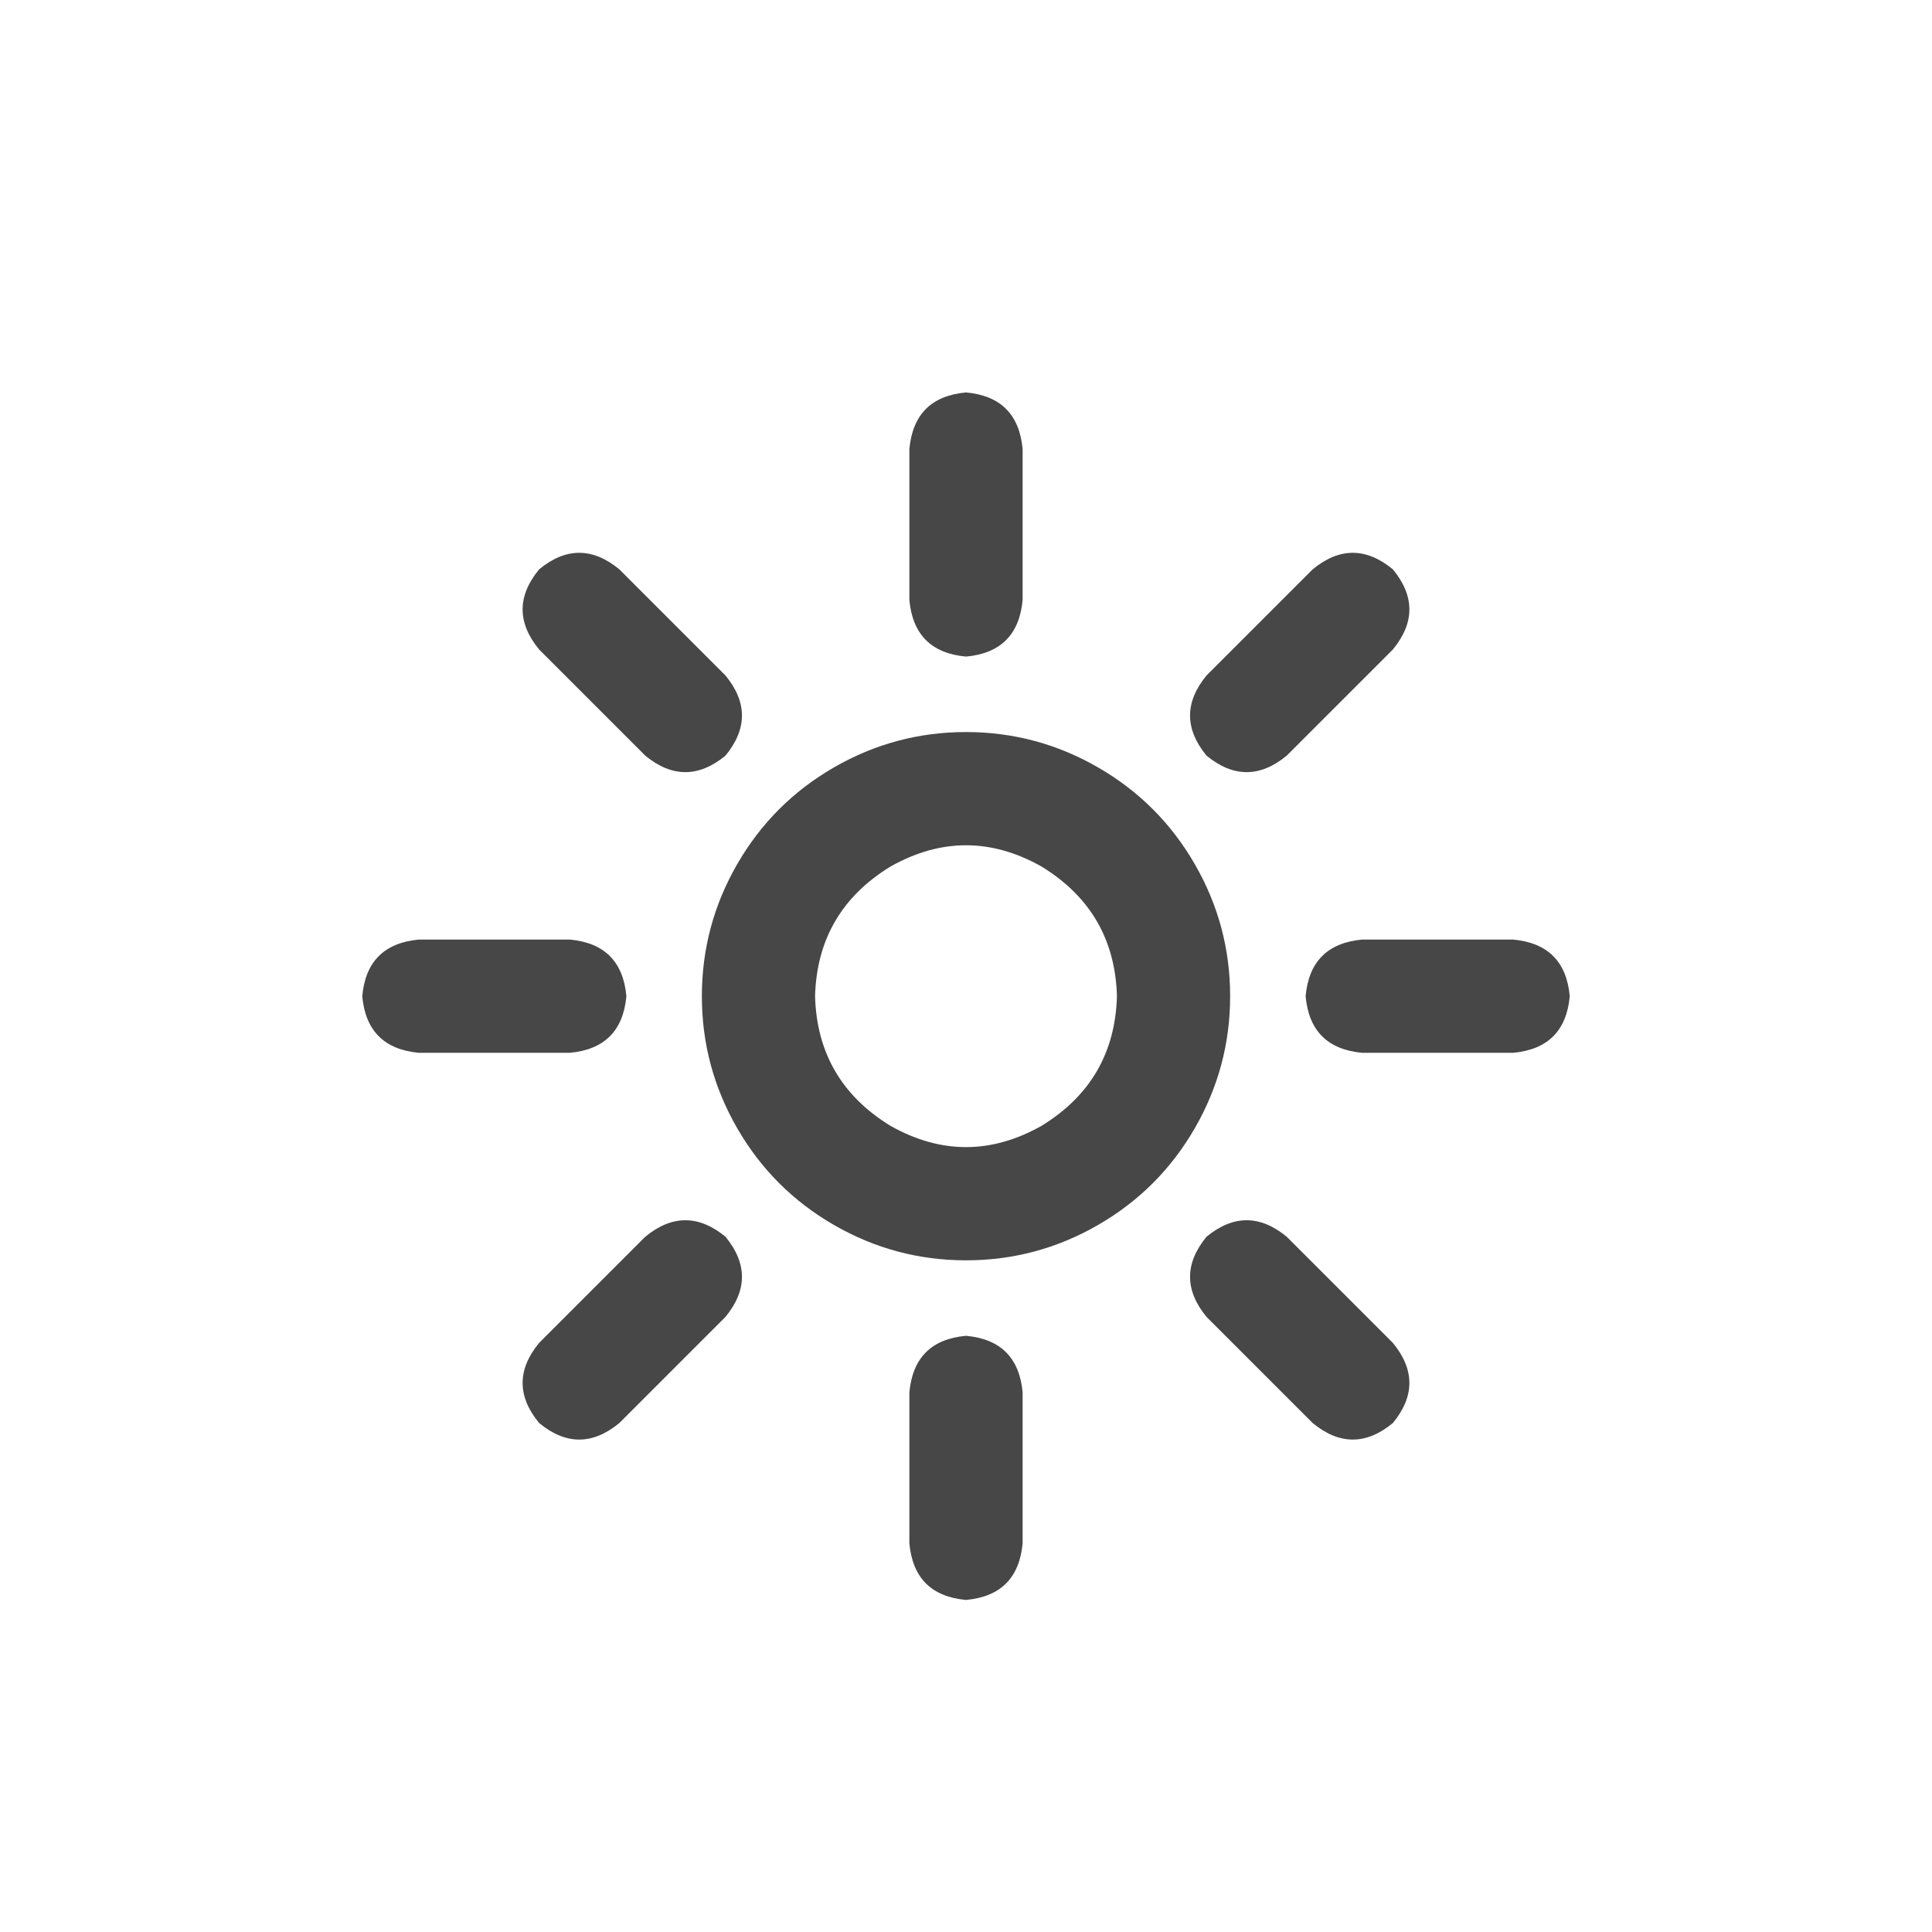 <svg width="32" height="32" viewBox="0 0 32 32" fill="none" xmlns="http://www.w3.org/2000/svg">
<g id="standalone / md / sun-bright-md / bold">
<path id="icon" d="M16.938 7.438V9.938C16.885 10.51 16.573 10.823 16 10.875C15.427 10.823 15.115 10.51 15.062 9.938V7.438C15.115 6.865 15.427 6.552 16 6.5C16.573 6.552 16.885 6.865 16.938 7.438ZM23.07 10.758L21.312 12.516C20.87 12.88 20.427 12.88 19.984 12.516C19.62 12.073 19.62 11.63 19.984 11.188L21.742 9.43C22.185 9.065 22.628 9.065 23.07 9.43C23.435 9.872 23.435 10.315 23.07 10.758ZM10.258 9.43L12.016 11.188C12.38 11.63 12.38 12.073 12.016 12.516C11.573 12.88 11.13 12.88 10.688 12.516L8.93 10.758C8.565 10.315 8.565 9.872 8.93 9.43C9.372 9.065 9.815 9.065 10.258 9.43ZM6.938 15.562H9.438C10.01 15.615 10.323 15.927 10.375 16.5C10.323 17.073 10.01 17.385 9.438 17.438H6.938C6.365 17.385 6.052 17.073 6 16.5C6.052 15.927 6.365 15.615 6.938 15.562ZM22.562 15.562H25.062C25.635 15.615 25.948 15.927 26 16.5C25.948 17.073 25.635 17.385 25.062 17.438H22.562C21.99 17.385 21.677 17.073 21.625 16.5C21.677 15.927 21.99 15.615 22.562 15.562ZM12.016 21.812L10.258 23.57C9.815 23.935 9.372 23.935 8.93 23.57C8.565 23.128 8.565 22.685 8.93 22.242L10.688 20.484C11.13 20.12 11.573 20.12 12.016 20.484C12.38 20.927 12.38 21.37 12.016 21.812ZM21.312 20.484L23.07 22.242C23.435 22.685 23.435 23.128 23.07 23.57C22.628 23.935 22.185 23.935 21.742 23.57L19.984 21.812C19.62 21.37 19.62 20.927 19.984 20.484C20.427 20.12 20.87 20.12 21.312 20.484ZM16.938 23.062V25.562C16.885 26.135 16.573 26.448 16 26.5C15.427 26.448 15.115 26.135 15.062 25.562V23.062C15.115 22.49 15.427 22.177 16 22.125C16.573 22.177 16.885 22.49 16.938 23.062ZM18.5 16.5C18.474 15.562 18.057 14.846 17.25 14.352C16.417 13.883 15.583 13.883 14.75 14.352C13.943 14.846 13.526 15.562 13.5 16.5C13.526 17.438 13.943 18.154 14.75 18.648C15.583 19.117 16.417 19.117 17.25 18.648C18.057 18.154 18.474 17.438 18.5 16.5ZM11.625 16.5C11.625 15.719 11.82 14.99 12.211 14.312C12.602 13.635 13.135 13.102 13.812 12.711C14.49 12.32 15.219 12.125 16 12.125C16.781 12.125 17.51 12.32 18.188 12.711C18.865 13.102 19.398 13.635 19.789 14.312C20.18 14.99 20.375 15.719 20.375 16.5C20.375 17.281 20.18 18.01 19.789 18.688C19.398 19.365 18.865 19.898 18.188 20.289C17.51 20.68 16.781 20.875 16 20.875C15.219 20.875 14.49 20.68 13.812 20.289C13.135 19.898 12.602 19.365 12.211 18.688C11.82 18.01 11.625 17.281 11.625 16.5Z" fill="black" fill-opacity="0.72"/>
</g>
</svg>
